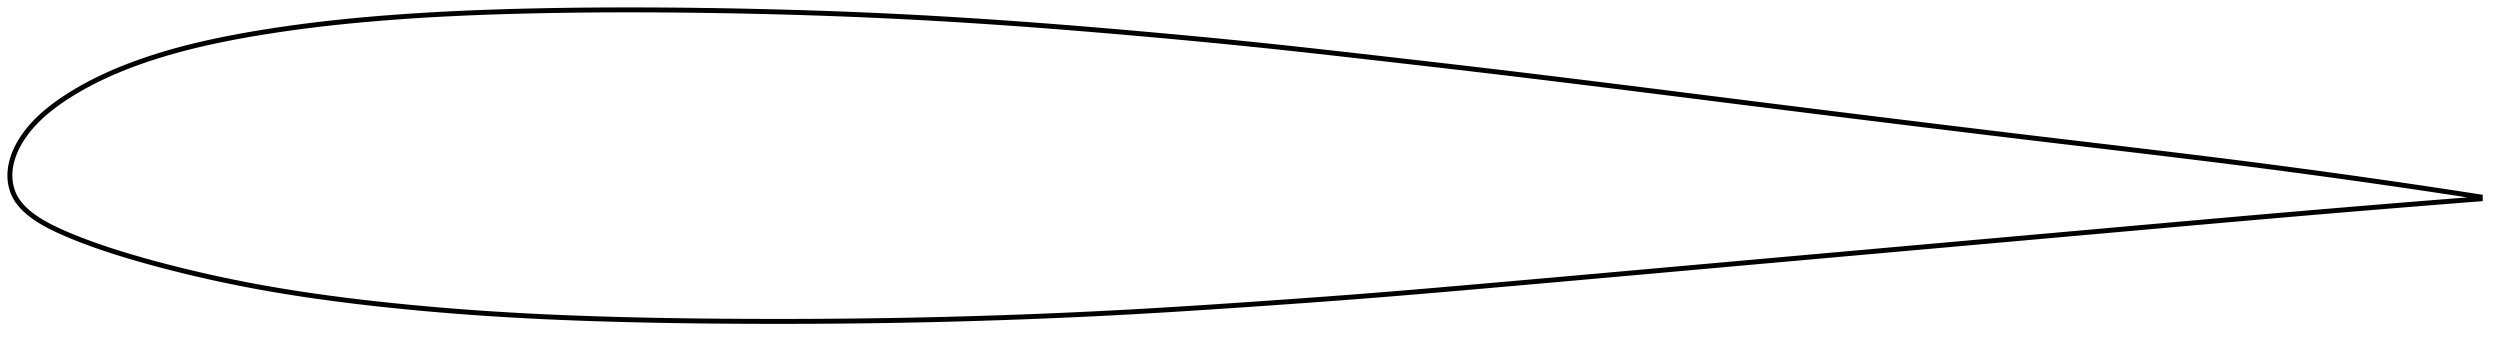 <?xml version="1.0" encoding="utf-8" ?>
<svg baseProfile="full" height="138.099" version="1.1" width="1012.002" xmlns="http://www.w3.org/2000/svg" xmlns:ev="http://www.w3.org/2001/xml-events" xmlns:xlink="http://www.w3.org/1999/xlink"><defs /><polygon fill="none" points="1004.002,79.699 1000.478,79.154 996.302,78.513 991.999,77.857 987.561,77.187 982.982,76.501 978.253,75.8 973.365,75.081 968.311,74.346 963.081,73.593 957.667,72.821 952.06,72.031 946.253,71.223 940.24,70.396 934.016,69.551 927.58,68.689 920.933,67.811 914.082,66.92 907.038,66.017 899.818,65.107 892.445,64.192 884.946,63.273 877.345,62.352 869.668,61.431 861.938,60.51 854.175,59.589 846.394,58.669 838.606,57.748 830.815,56.824 823.022,55.896 815.225,54.962 807.422,54.024 799.609,53.08 791.787,52.131 783.953,51.177 776.107,50.218 768.25,49.254 760.382,48.285 752.503,47.312 744.615,46.334 736.72,45.353 728.821,44.369 720.92,43.382 713.021,42.393 705.127,41.402 697.244,40.411 689.375,39.421 681.524,38.433 673.692,37.448 665.88,36.468 658.087,35.493 650.314,34.525 642.556,33.563 634.812,32.608 627.077,31.662 619.346,30.723 611.613,29.793 603.871,28.871 596.113,27.958 588.333,27.05 580.53,26.148 572.709,25.249 564.88,24.354 557.057,23.462 549.261,22.575 541.509,21.698 533.811,20.836 526.167,19.993 518.572,19.172 511.011,18.376 503.468,17.602 495.927,16.85 488.378,16.116 480.813,15.399 473.23,14.698 465.632,14.012 458.025,13.339 450.42,12.682 442.829,12.041 435.259,11.419 427.716,10.818 420.202,10.24 412.718,9.686 405.26,9.158 397.825,8.654 390.408,8.177 383.005,7.726 375.613,7.301 368.226,6.904 360.84,6.534 353.452,6.191 346.058,5.875 338.656,5.585 331.244,5.32 323.824,5.08 316.396,4.865 308.962,4.674 301.527,4.506 294.095,4.36 286.672,4.239 279.261,4.142 271.868,4.069 264.496,4.022 257.15,4.0 249.831,4.004 242.544,4.036 235.292,4.096 228.082,4.185 220.918,4.304 213.81,4.455 206.765,4.638 199.791,4.854 192.895,5.106 186.082,5.396 179.356,5.725 172.719,6.094 166.174,6.505 159.719,6.959 153.355,7.456 147.081,7.998 140.903,8.585 134.829,9.219 128.873,9.898 123.05,10.62 117.376,11.383 111.866,12.183 106.532,13.016 101.386,13.876 96.434,14.762 91.684,15.674 87.137,16.608 82.795,17.565 78.655,18.54 74.711,19.532 70.956,20.539 67.379,21.559 63.969,22.591 60.714,23.634 57.603,24.689 54.623,25.754 51.768,26.829 49.033,27.914 46.415,29.006 43.911,30.104 41.52,31.205 39.24,32.306 37.066,33.405 34.997,34.499 33.028,35.587 31.156,36.667 29.376,37.737 27.683,38.796 26.074,39.842 24.546,40.877 23.095,41.902 21.718,42.917 20.412,43.925 19.174,44.926 18,45.922 16.886,46.913 15.831,47.901 14.831,48.885 13.885,49.866 12.991,50.843 12.147,51.817 11.351,52.788 10.602,53.754 9.898,54.717 9.238,55.675 8.621,56.628 8.044,57.577 7.507,58.523 7.01,59.466 6.552,60.405 6.134,61.339 5.754,62.266 5.414,63.183 5.113,64.09 4.849,64.987 4.622,65.875 4.43,66.753 4.274,67.623 4.153,68.486 4.067,69.344 4.016,70.198 4.0,71.05 4.021,71.902 4.078,72.757 4.174,73.613 4.309,74.472 4.484,75.332 4.703,76.195 4.968,77.058 5.281,77.919 5.645,78.778 6.065,79.629 6.543,80.47 7.078,81.299 7.669,82.114 8.313,82.914 9.009,83.699 9.756,84.468 10.552,85.222 11.398,85.963 12.293,86.692 13.24,87.411 14.238,88.121 15.289,88.821 16.396,89.515 17.559,90.203 18.78,90.887 20.062,91.568 21.41,92.25 22.827,92.933 24.319,93.622 25.89,94.319 27.544,95.029 29.287,95.755 31.125,96.497 33.064,97.256 35.111,98.033 37.273,98.826 39.556,99.637 41.967,100.464 44.511,101.308 47.193,102.169 50.019,103.045 52.994,103.939 56.126,104.852 59.428,105.786 62.914,106.742 66.599,107.72 70.496,108.721 74.615,109.742 78.961,110.782 83.528,111.835 88.306,112.891 93.283,113.941 98.443,114.977 103.779,115.991 109.284,116.978 114.954,117.935 120.78,118.859 126.754,119.748 132.864,120.6 139.097,121.413 145.44,122.189 151.881,122.926 158.406,123.626 165.007,124.289 171.672,124.914 178.396,125.501 185.171,126.047 191.993,126.554 198.859,127.021 205.768,127.448 212.722,127.837 219.725,128.187 226.781,128.501 233.893,128.781 241.064,129.029 248.292,129.247 255.575,129.437 262.908,129.602 270.287,129.741 277.706,129.856 285.158,129.947 292.638,130.016 300.138,130.063 307.654,130.091 315.178,130.099 322.704,130.089 330.226,130.06 337.743,130.011 345.254,129.94 352.76,129.849 360.264,129.735 367.77,129.599 375.277,129.441 382.787,129.261 390.3,129.059 397.812,128.836 405.321,128.591 412.824,128.325 420.319,128.037 427.805,127.727 435.286,127.395 442.765,127.04 450.25,126.662 457.751,126.259 465.278,125.832 472.84,125.381 480.444,124.909 488.09,124.417 495.775,123.909 503.493,123.388 511.231,122.855 518.971,122.315 526.698,121.766 534.403,121.208 542.086,120.637 549.751,120.052 557.411,119.45 565.082,118.829 572.778,118.19 580.511,117.537 588.287,116.869 596.11,116.191 603.976,115.503 611.881,114.81 619.817,114.111 627.778,113.407 635.746,112.7 643.703,111.993 651.653,111.285 659.602,110.576 667.553,109.865 675.511,109.154 683.478,108.441 691.444,107.729 699.396,107.018 707.33,106.31 715.247,105.603 723.146,104.898 731.026,104.196 738.887,103.495 746.731,102.796 754.558,102.099 762.371,101.403 770.17,100.709 777.958,100.015 785.737,99.323 793.512,98.631 801.285,97.939 809.06,97.247 816.841,96.554 824.633,95.86 832.441,95.165 840.272,94.467 848.13,93.767 856.024,93.063 863.96,92.355 871.921,91.646 879.855,90.94 887.774,90.238 895.706,89.537 903.66,88.837 911.528,88.149 919.251,87.477 926.78,86.828 934.073,86.203 941.096,85.607 947.828,85.041 954.261,84.504 960.397,83.996 966.246,83.515 971.821,83.06 977.138,82.63 982.214,82.221 987.066,81.833 991.709,81.464 996.16,81.113 1000.432,80.778 1004.002,80.499" stroke="black" stroke-width="2.0" /></svg>